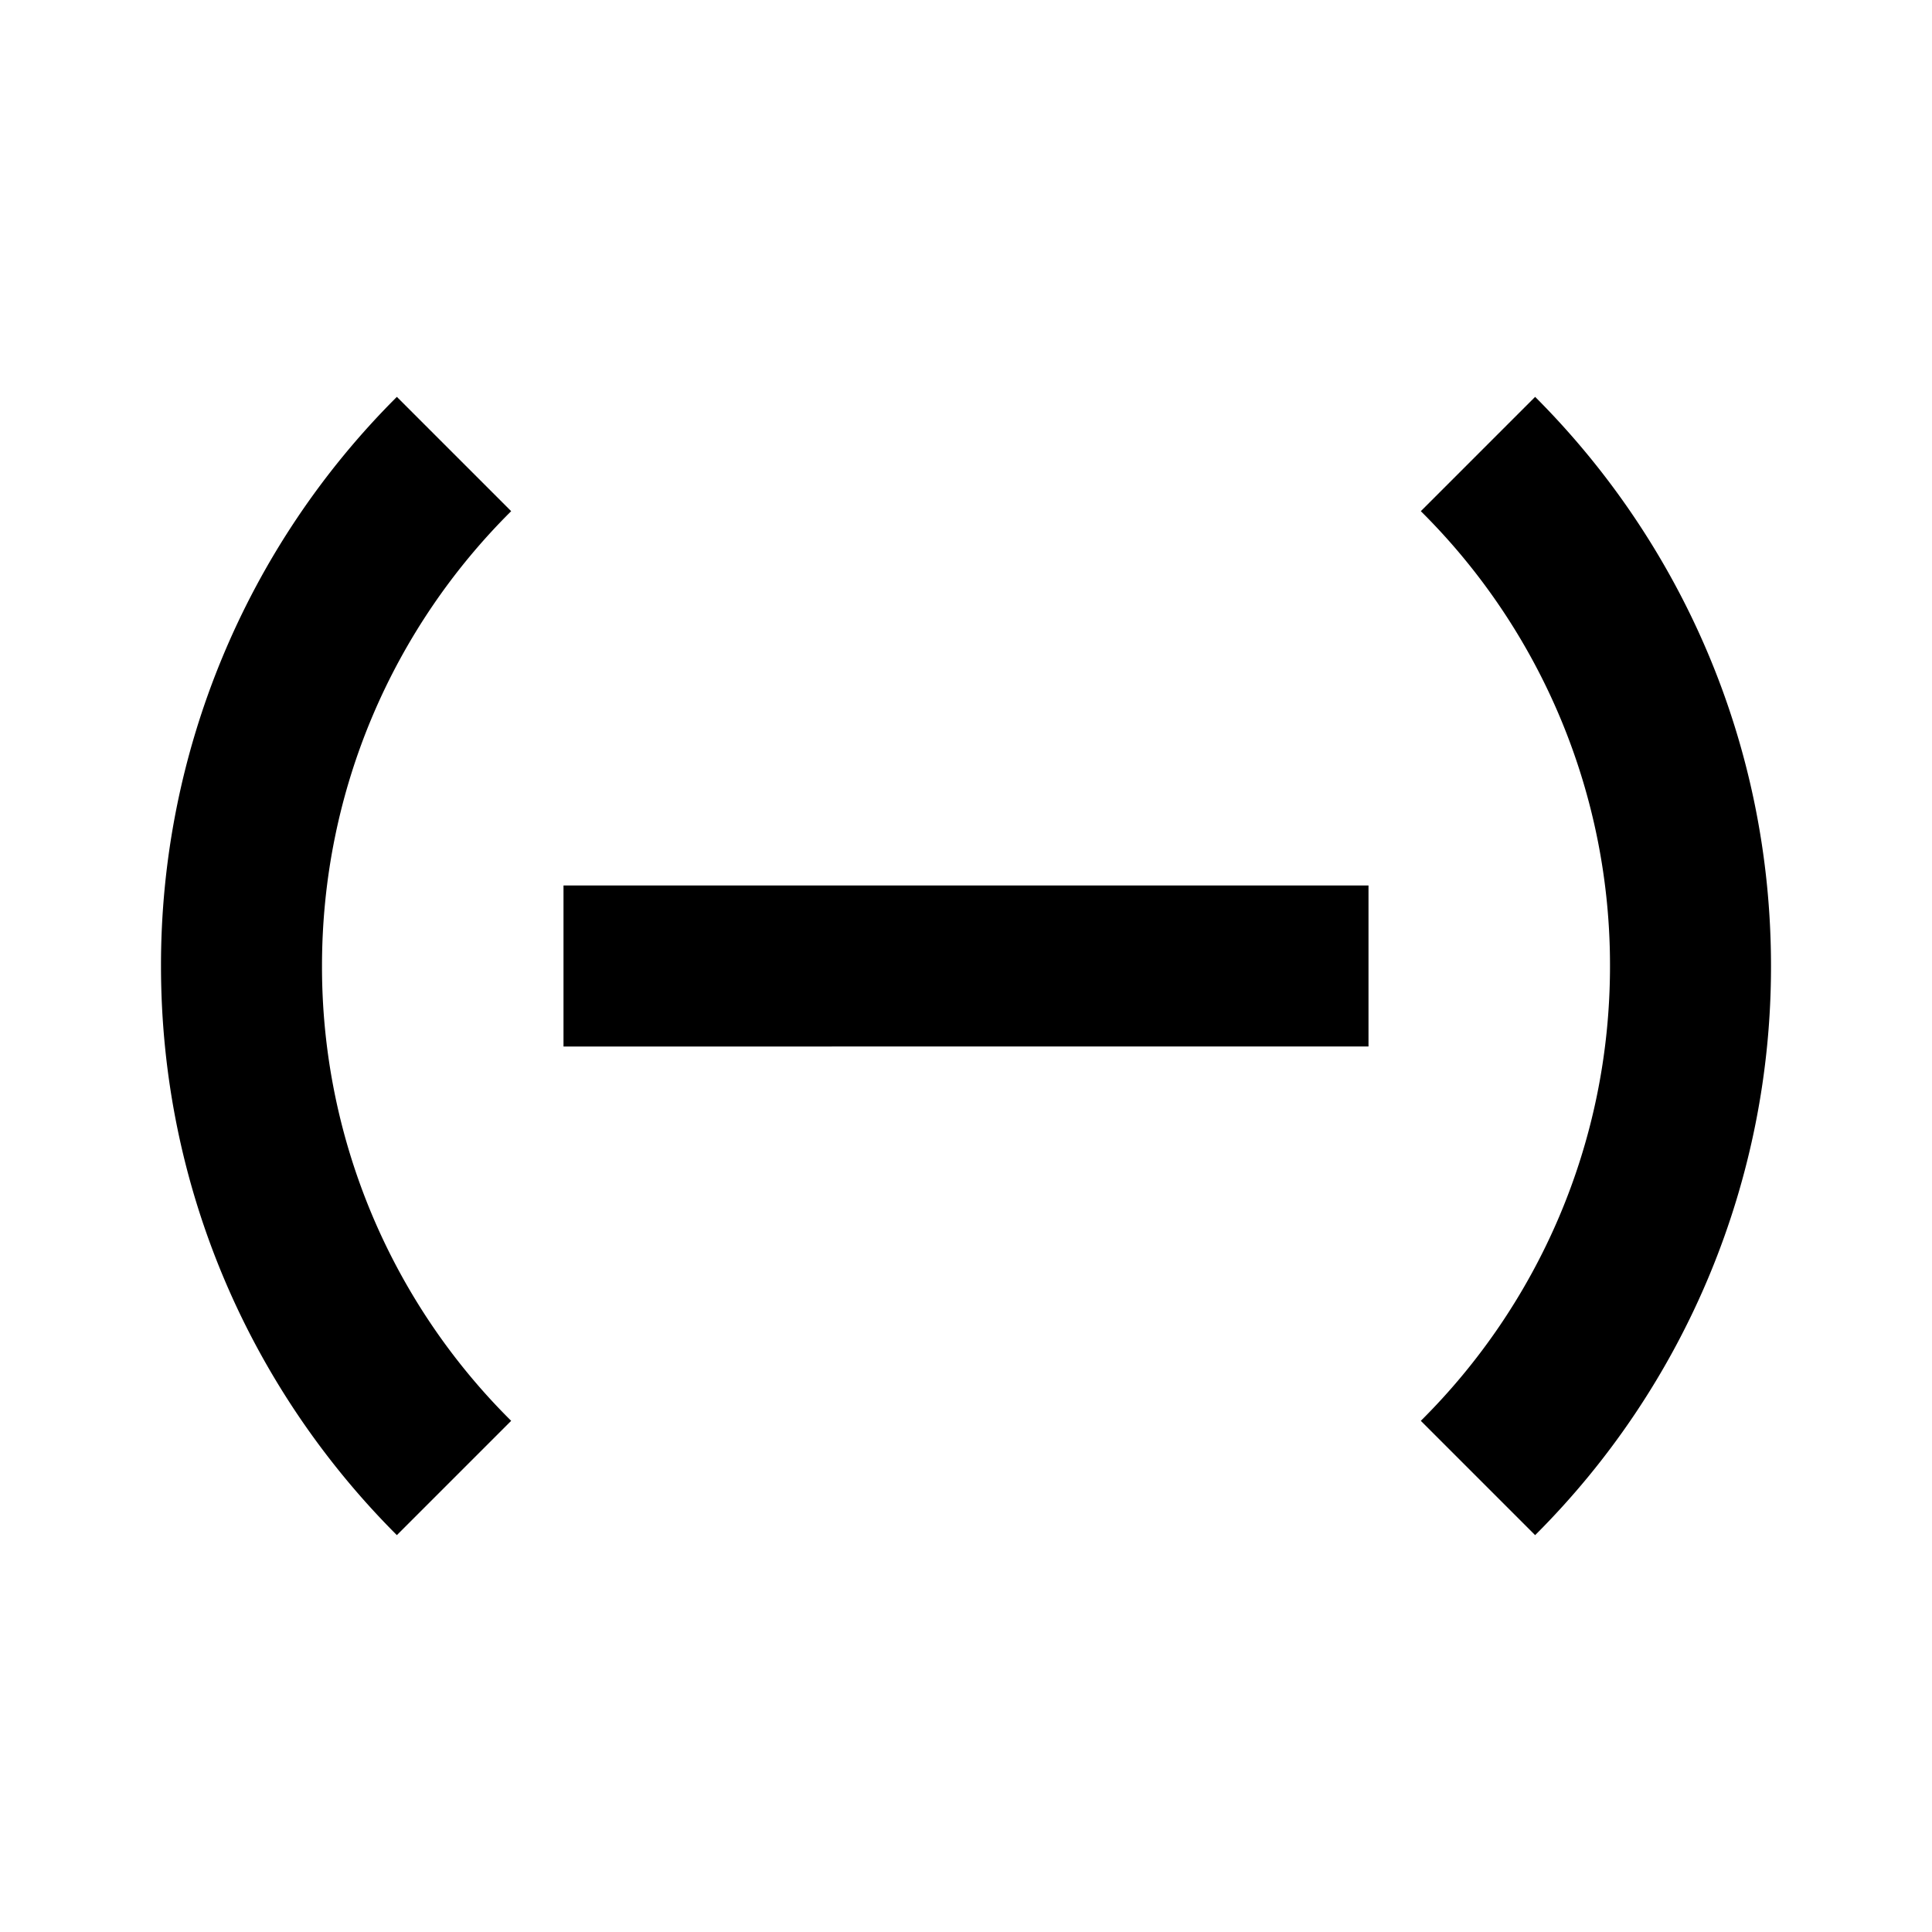 <svg focusable="false" role="img" width="24" height="24" xmlns="http://www.w3.org/2000/svg"><path d="M20 12c0 2.21-.9 4.21-2.35 5.65l1.42 1.42A9.969 9.969 0 0 0 22 12c0-2.76-1.12-5.26-2.93-7.07l-1.42 1.42A7.94 7.94 0 0 1 20 12ZM6.35 6.35 4.93 4.93A9.969 9.969 0 0 0 2 12c0 2.76 1.12 5.26 2.93 7.07l1.42-1.42A7.94 7.94 0 0 1 4 12c0-2.21.9-4.21 2.35-5.65ZM7 11h10v2H7v-2Z"/></svg>
